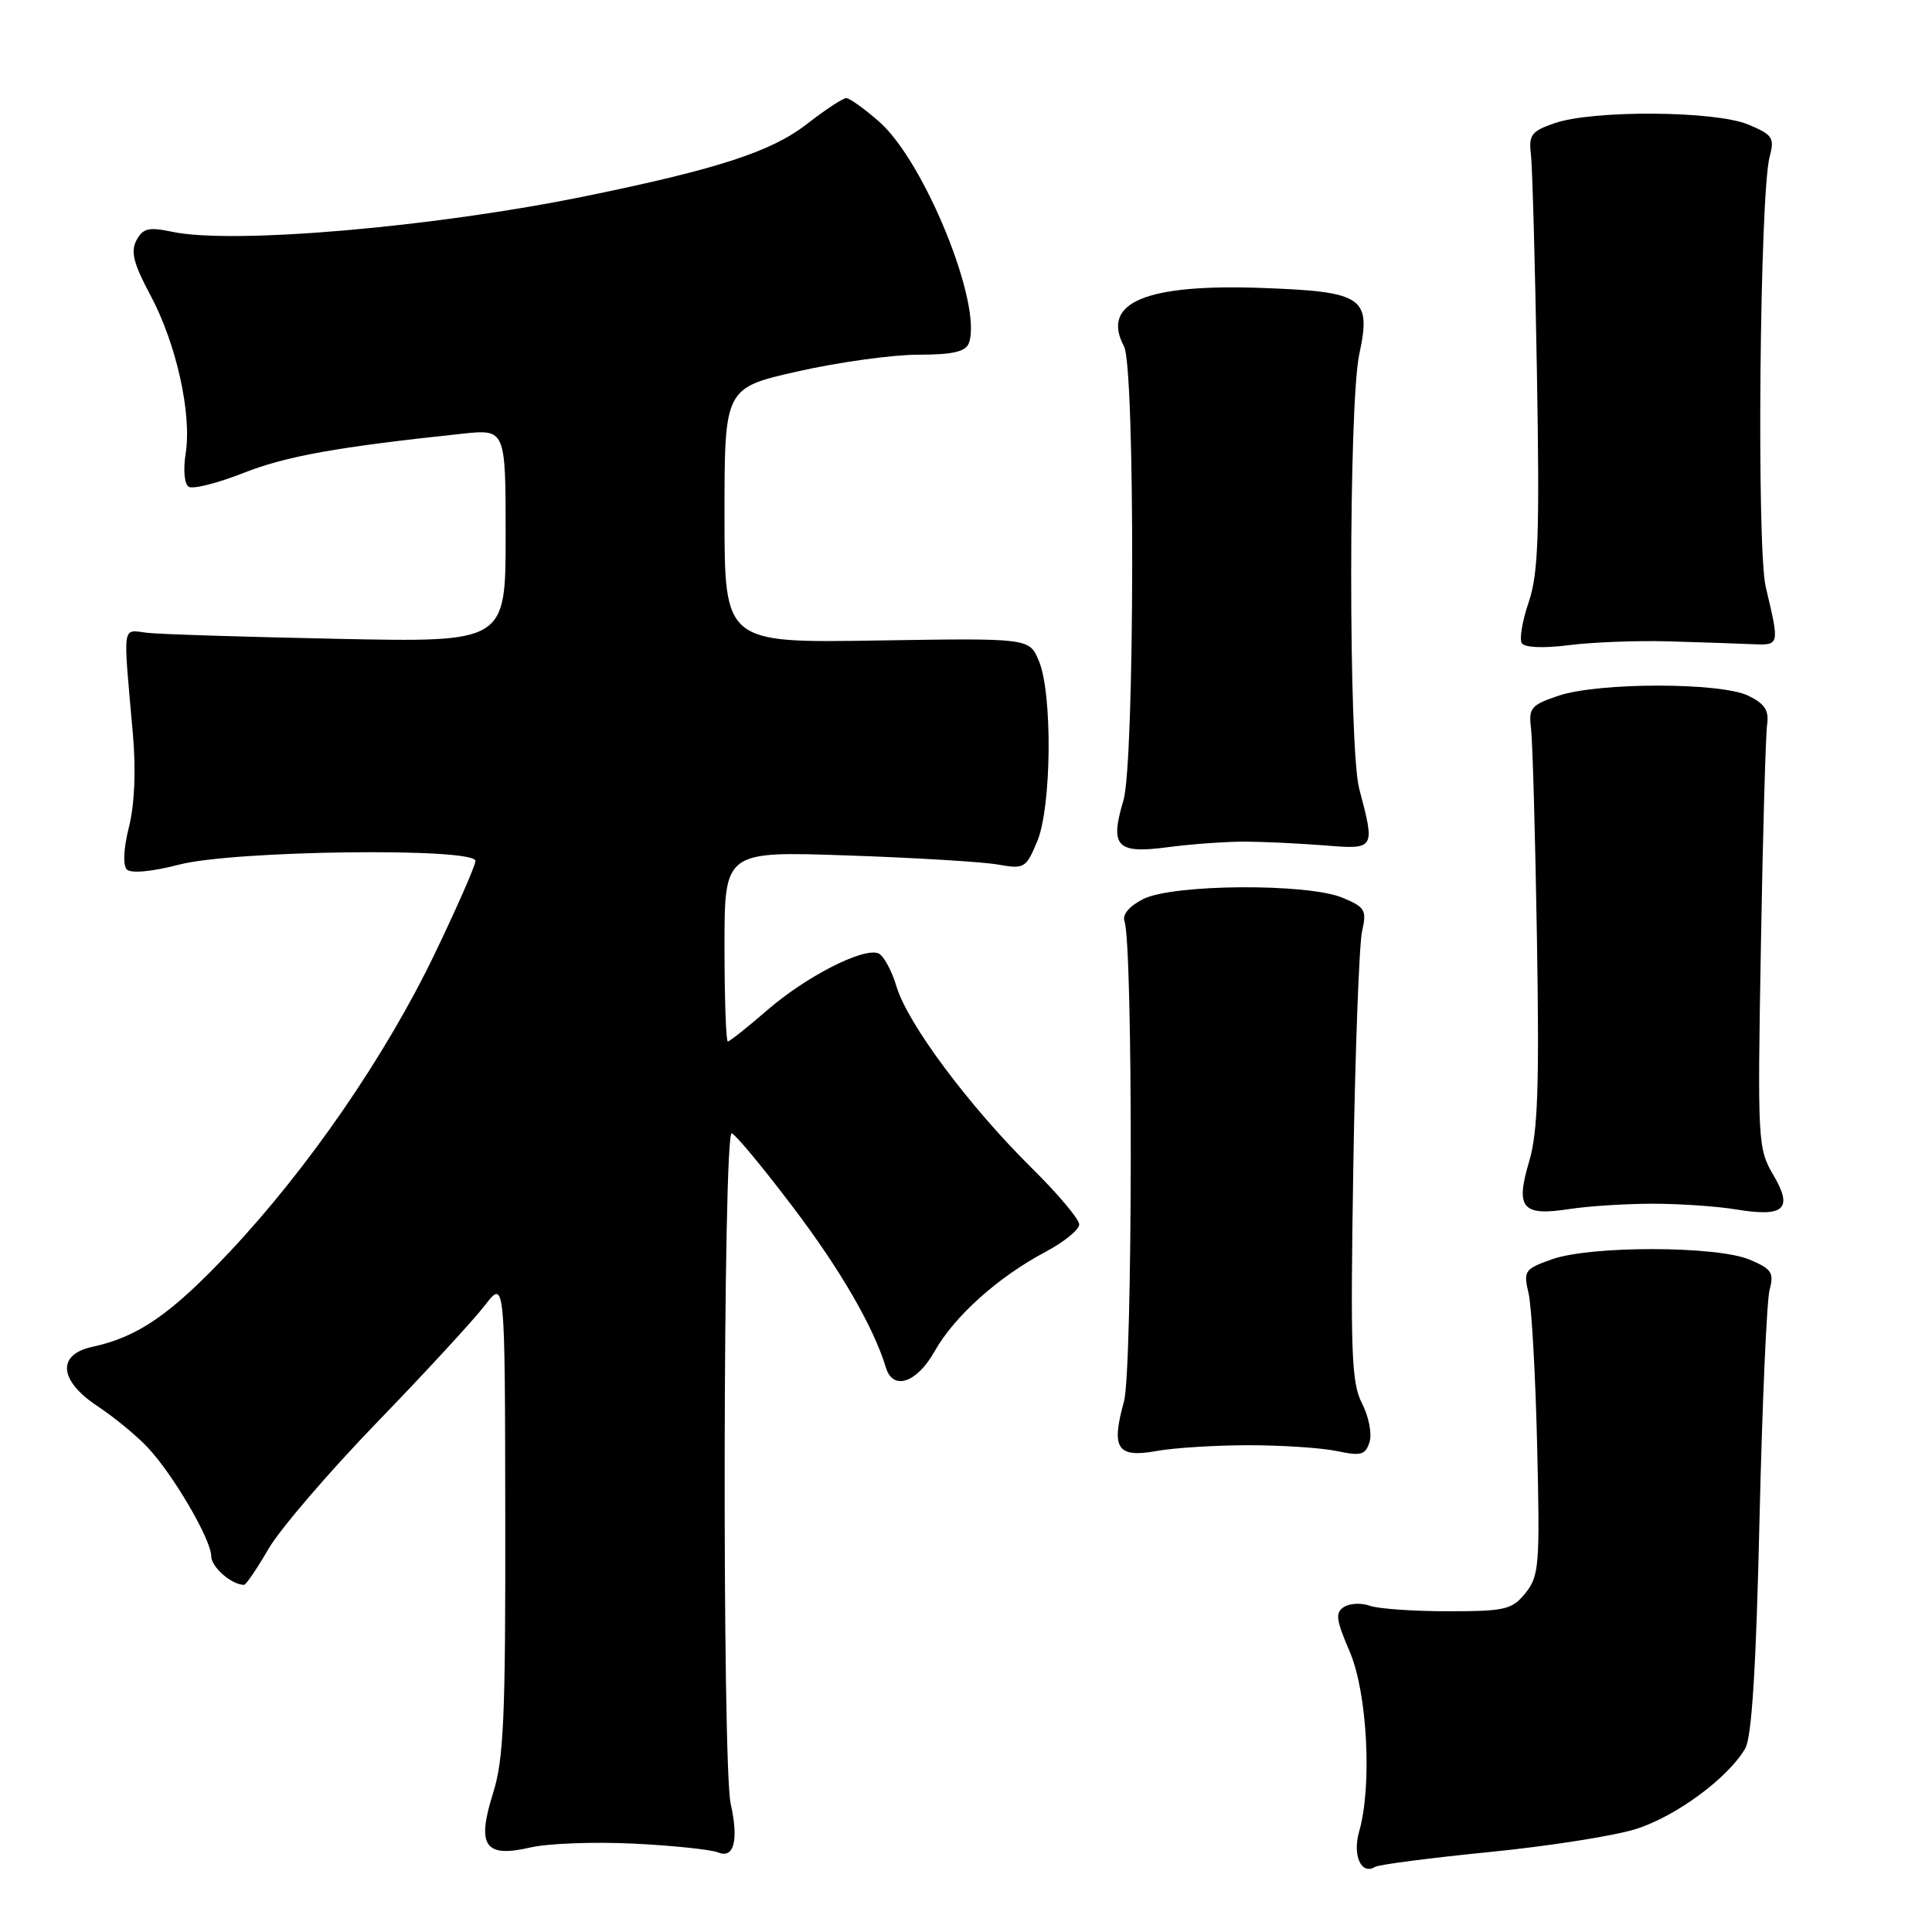<?xml version="1.0" encoding="UTF-8" standalone="no"?>
<!DOCTYPE svg PUBLIC "-//W3C//DTD SVG 1.1//EN" "http://www.w3.org/Graphics/SVG/1.1/DTD/svg11.dtd" >
<svg xmlns="http://www.w3.org/2000/svg" xmlns:xlink="http://www.w3.org/1999/xlink" version="1.1" viewBox="0 0 256 256">
 <g >
 <path fill="currentColor"
d=" M 197.30 245.41 C 205.11 244.64 213.85 243.27 216.72 242.37 C 222.03 240.72 229.03 235.56 231.26 231.66 C 232.12 230.17 232.70 220.86 233.14 201.50 C 233.50 186.10 234.10 172.33 234.48 170.91 C 235.09 168.64 234.75 168.14 231.84 166.91 C 227.48 165.07 210.81 165.04 205.65 166.86 C 202.01 168.15 201.85 168.39 202.54 171.36 C 202.95 173.09 203.46 182.19 203.68 191.59 C 204.06 207.39 203.94 208.85 202.13 211.09 C 200.35 213.29 199.45 213.50 191.84 213.50 C 187.25 213.50 182.60 213.17 181.50 212.77 C 180.40 212.37 178.86 212.44 178.09 212.93 C 176.90 213.68 177.02 214.62 178.84 218.84 C 181.18 224.28 181.83 236.62 180.10 242.66 C 179.18 245.84 180.37 248.50 182.21 247.37 C 182.70 247.07 189.49 246.19 197.30 245.41 Z  M 84.00 244.29 C 89.22 244.55 94.25 245.08 95.16 245.46 C 97.26 246.33 97.90 243.83 96.82 239.00 C 95.67 233.80 95.80 149.76 96.96 150.17 C 97.49 150.35 101.13 154.74 105.05 159.92 C 111.37 168.25 115.76 175.84 117.40 181.25 C 118.34 184.31 121.50 183.23 123.85 179.04 C 126.46 174.41 132.28 169.19 138.55 165.87 C 141.00 164.57 143.00 162.94 143.00 162.24 C 143.00 161.55 140.16 158.17 136.68 154.74 C 128.38 146.53 120.28 135.66 118.80 130.74 C 118.15 128.57 117.06 126.58 116.38 126.32 C 114.35 125.54 106.83 129.38 101.69 133.83 C 99.04 136.13 96.68 138.00 96.44 138.00 C 96.20 138.00 96.00 132.33 96.00 125.40 C 96.00 112.79 96.00 112.79 112.25 113.35 C 121.19 113.65 130.16 114.20 132.19 114.55 C 135.73 115.18 135.95 115.05 137.44 111.48 C 139.35 106.91 139.48 91.83 137.64 87.53 C 136.37 84.55 136.37 84.55 116.19 84.87 C 96.00 85.19 96.00 85.19 96.00 68.30 C 96.00 51.40 96.00 51.40 105.76 49.20 C 111.13 47.99 118.28 47.00 121.65 47.00 C 126.20 47.00 127.94 46.61 128.37 45.49 C 130.26 40.54 122.54 21.43 116.49 16.12 C 114.53 14.40 112.57 13.00 112.13 13.00 C 111.69 13.00 109.34 14.55 106.91 16.44 C 102.22 20.09 95.13 22.40 77.61 25.99 C 57.47 30.11 30.79 32.41 22.80 30.71 C 19.71 30.06 18.94 30.24 18.08 31.84 C 17.29 33.33 17.69 34.94 19.94 39.13 C 23.36 45.53 25.44 54.86 24.60 60.09 C 24.26 62.25 24.43 64.15 25.01 64.50 C 25.56 64.85 28.83 64.02 32.26 62.67 C 37.92 60.44 44.63 59.23 61.25 57.47 C 67.00 56.86 67.00 56.86 67.00 70.98 C 67.00 85.11 67.00 85.11 44.75 84.65 C 32.51 84.40 21.15 84.04 19.50 83.85 C 16.12 83.46 16.29 82.31 17.60 97.17 C 18.03 102.05 17.84 106.57 17.09 109.57 C 16.37 112.43 16.26 114.66 16.81 115.21 C 17.36 115.76 20.11 115.51 23.76 114.56 C 31.02 112.68 63.00 112.28 63.00 114.08 C 63.00 114.67 60.58 120.18 57.63 126.33 C 51.12 139.88 40.86 154.79 30.43 165.88 C 22.66 174.14 18.31 177.15 12.25 178.46 C 7.50 179.48 7.80 182.94 12.93 186.33 C 15.09 187.76 18.05 190.19 19.50 191.72 C 22.88 195.27 27.98 203.98 27.99 206.21 C 28.00 207.65 30.69 210.00 32.34 210.00 C 32.60 210.00 34.05 207.86 35.57 205.25 C 37.08 202.64 43.55 195.10 49.93 188.50 C 56.31 181.90 62.74 174.93 64.22 173.00 C 66.91 169.50 66.91 169.50 66.95 200.91 C 66.99 227.54 66.75 233.13 65.33 237.61 C 63.13 244.61 64.23 246.20 70.28 244.80 C 72.60 244.26 78.78 244.03 84.00 244.29 Z  M 165.50 191.50 C 169.90 191.50 175.15 191.85 177.17 192.28 C 180.34 192.95 180.93 192.79 181.47 191.08 C 181.82 189.99 181.37 187.69 180.48 185.97 C 179.07 183.23 178.92 179.27 179.32 154.67 C 179.57 139.17 180.10 125.11 180.48 123.41 C 181.12 120.59 180.89 120.20 177.88 118.95 C 173.22 117.02 155.45 117.14 151.50 119.12 C 149.65 120.05 148.69 121.18 149.00 122.07 C 150.15 125.35 150.09 181.56 148.93 185.72 C 147.20 191.94 148.03 193.20 153.22 192.27 C 155.58 191.84 161.10 191.50 165.50 191.50 Z  M 219.00 159.50 C 222.57 159.50 227.53 159.84 230.00 160.25 C 236.43 161.32 237.64 160.21 234.98 155.70 C 232.92 152.20 232.87 151.28 233.33 125.29 C 233.58 110.56 233.96 97.39 234.15 96.03 C 234.42 94.14 233.85 93.25 231.67 92.19 C 227.99 90.40 211.83 90.40 206.50 92.19 C 202.87 93.41 202.53 93.82 202.87 96.52 C 203.07 98.16 203.43 110.65 203.65 124.27 C 203.98 143.90 203.77 150.04 202.62 153.90 C 200.78 160.09 201.69 161.17 207.91 160.21 C 210.43 159.82 215.43 159.50 219.00 159.50 Z  M 165.00 111.52 C 167.47 111.53 172.20 111.76 175.50 112.02 C 182.23 112.56 182.23 112.57 180.10 104.50 C 178.68 99.11 178.69 53.56 180.11 46.94 C 181.73 39.39 180.65 38.65 167.36 38.16 C 151.80 37.58 145.84 40.09 148.94 45.90 C 150.43 48.67 150.36 101.06 148.86 106.06 C 147.03 112.18 147.95 113.16 154.72 112.26 C 157.90 111.84 162.53 111.51 165.00 111.52 Z  M 221.00 84.98 C 225.12 85.10 230.07 85.26 232.00 85.35 C 235.86 85.52 235.83 85.64 233.97 77.77 C 232.74 72.60 233.18 25.63 234.49 20.75 C 235.16 18.26 234.88 17.85 231.65 16.50 C 227.27 14.67 211.11 14.56 206.00 16.32 C 202.91 17.39 202.54 17.87 202.86 20.51 C 203.05 22.16 203.41 35.15 203.65 49.38 C 204.02 70.84 203.83 76.04 202.57 79.76 C 201.72 82.23 201.31 84.69 201.64 85.22 C 202.00 85.81 204.48 85.92 207.87 85.49 C 210.97 85.09 216.88 84.87 221.00 84.98 Z "/>
</g>
</svg>